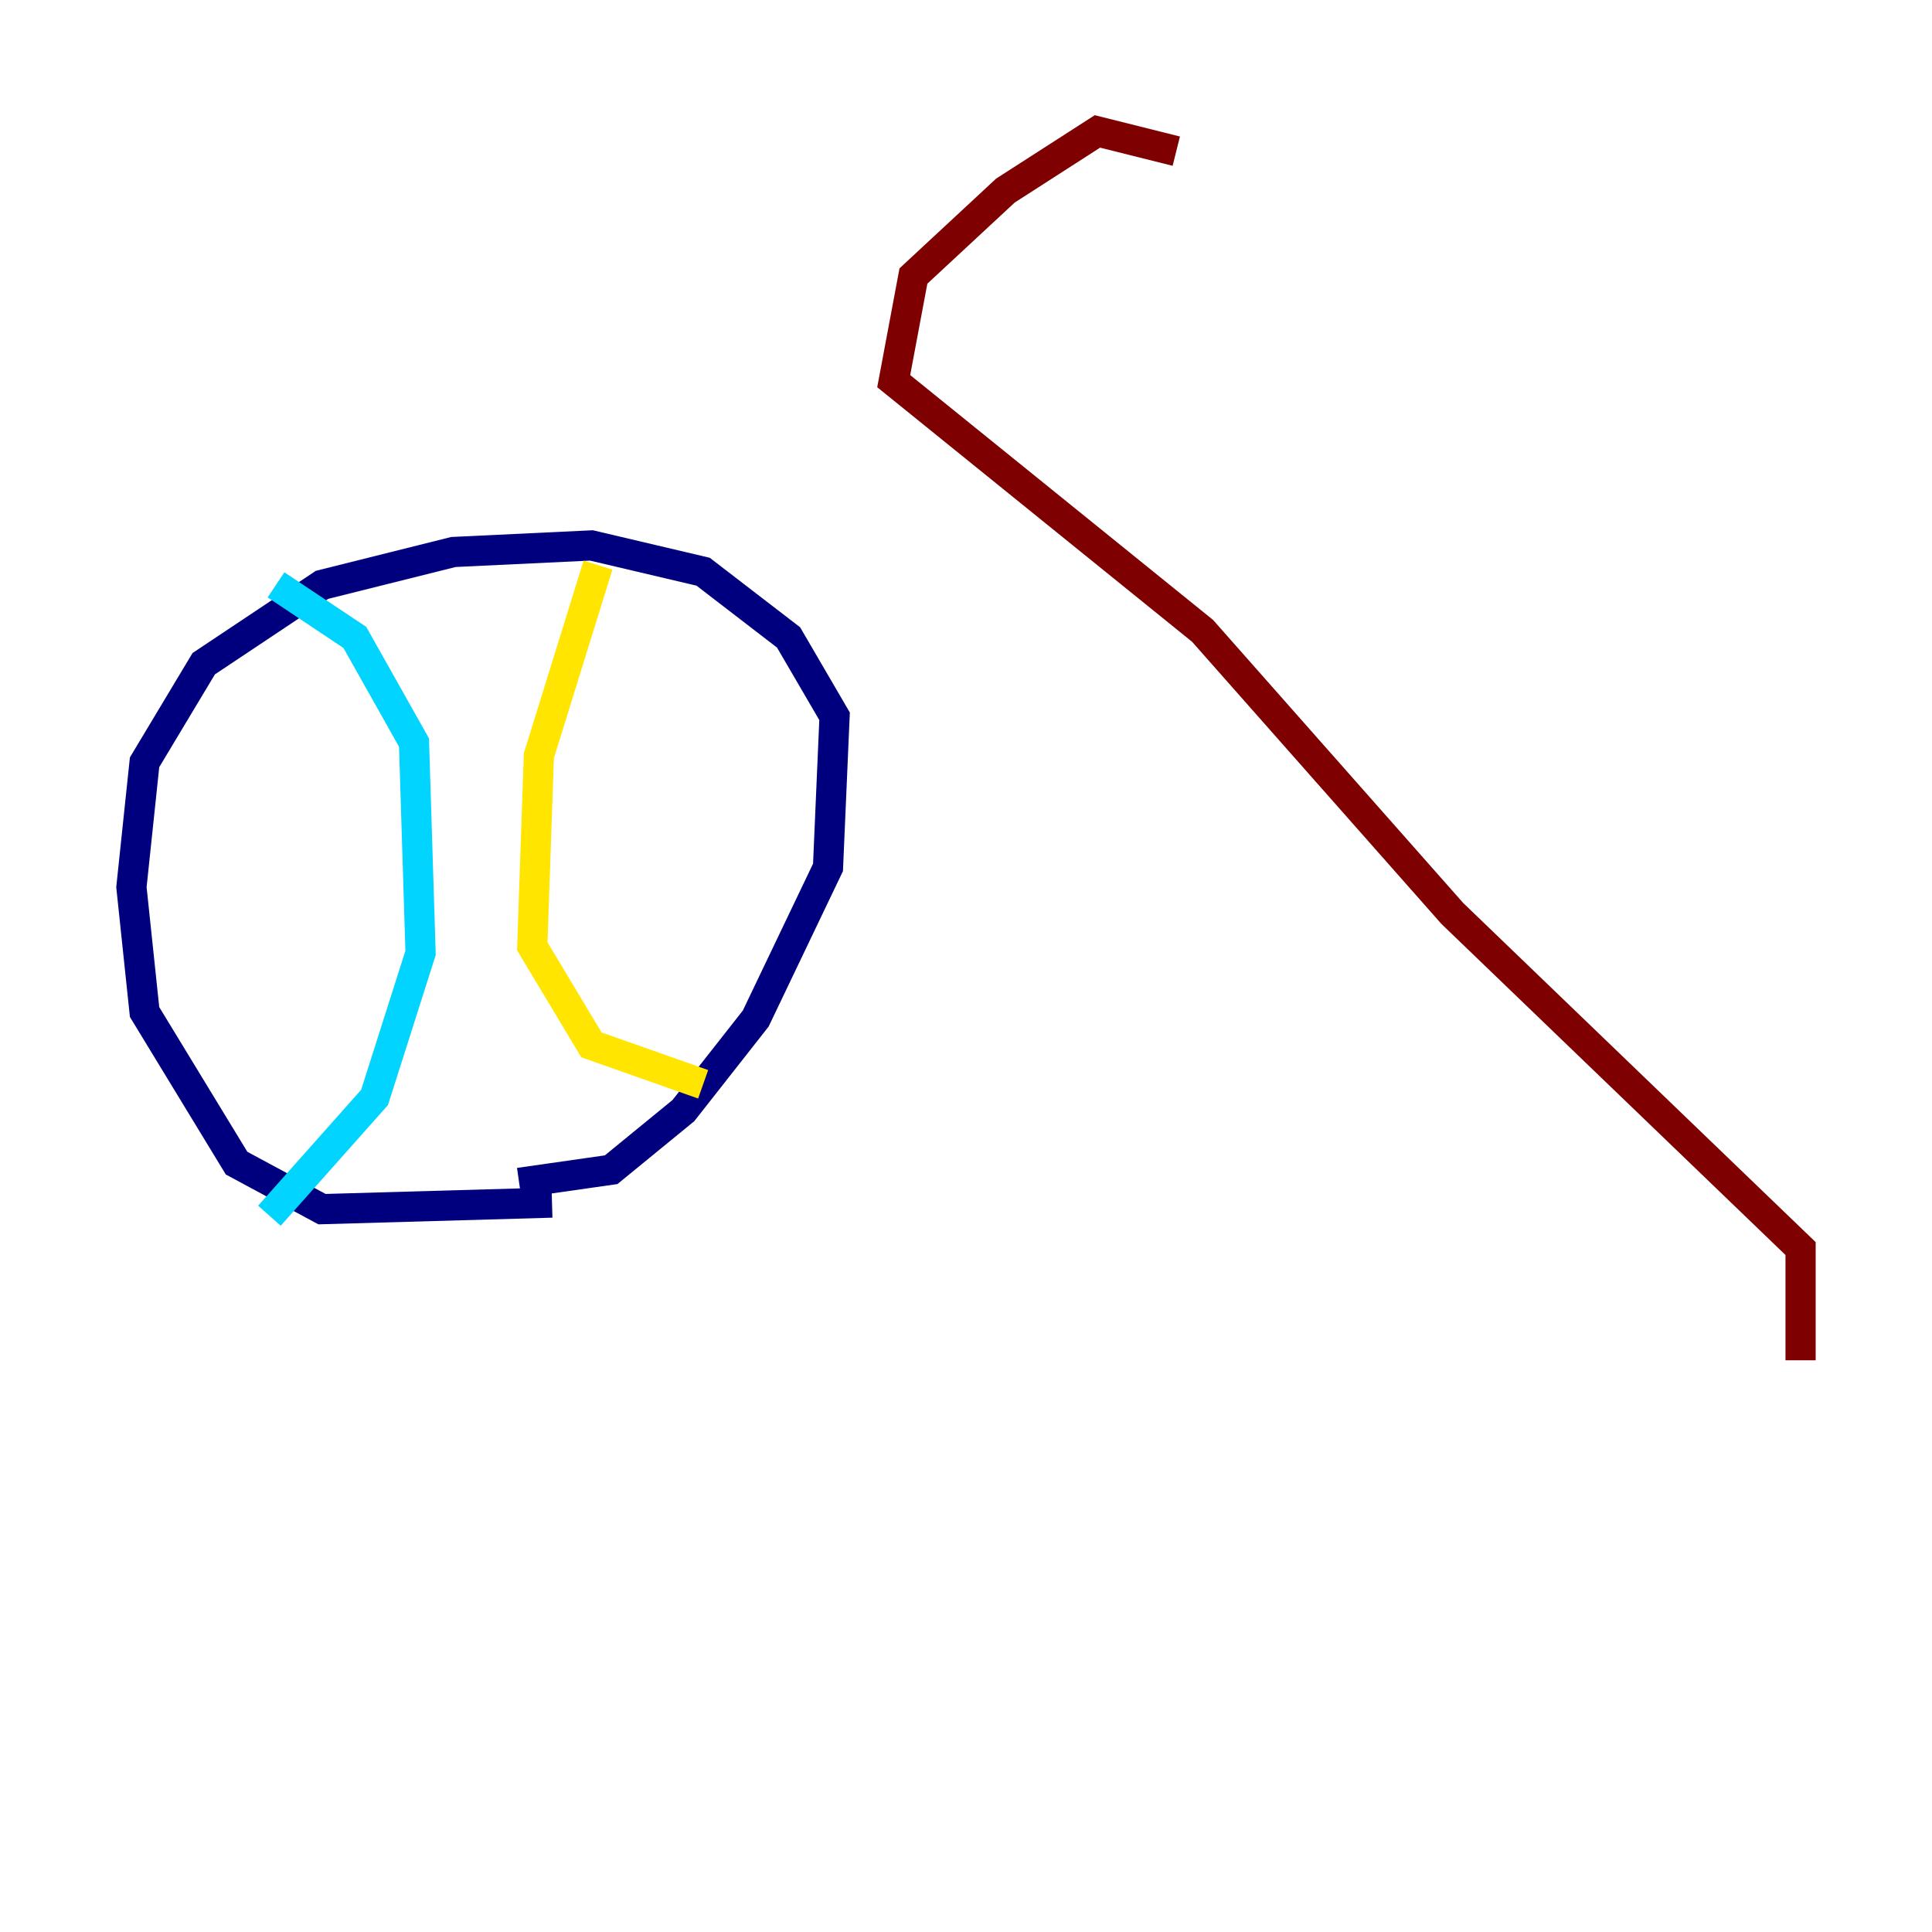 <?xml version="1.0" encoding="utf-8" ?>
<svg baseProfile="tiny" height="128" version="1.2" viewBox="0,0,128,128" width="128" xmlns="http://www.w3.org/2000/svg" xmlns:ev="http://www.w3.org/2001/xml-events" xmlns:xlink="http://www.w3.org/1999/xlink"><defs /><polyline fill="none" points="36.571,79.674 21.333,80.109 15.674,77.061 9.578,67.048 8.707,58.776 9.578,50.503 13.497,43.973 21.333,38.748 30.041,36.571 39.184,36.136 46.585,37.878 52.245,42.231 55.292,47.456 54.857,57.469 50.068,67.483 45.279,73.578 40.49,77.497 34.395,78.367" stroke="#00007f" stroke-width="2" /><polyline fill="none" points="18.286,38.748 23.51,42.231 27.429,49.197 27.864,63.129 24.816,72.707 17.85,80.544" stroke="#00d4ff" stroke-width="2" /><polyline fill="none" points="39.619,37.442 35.701,50.068 35.265,62.694 39.184,69.225 46.585,71.837" stroke="#ffe500" stroke-width="2" /><polyline fill="none" points="77.932,10.014 72.707,8.707 66.612,12.626 60.517,18.286 59.211,25.252 79.674,41.796 96.218,60.517 119.293,82.721 119.293,90.122" stroke="#7f0000" stroke-width="2" /></svg>
